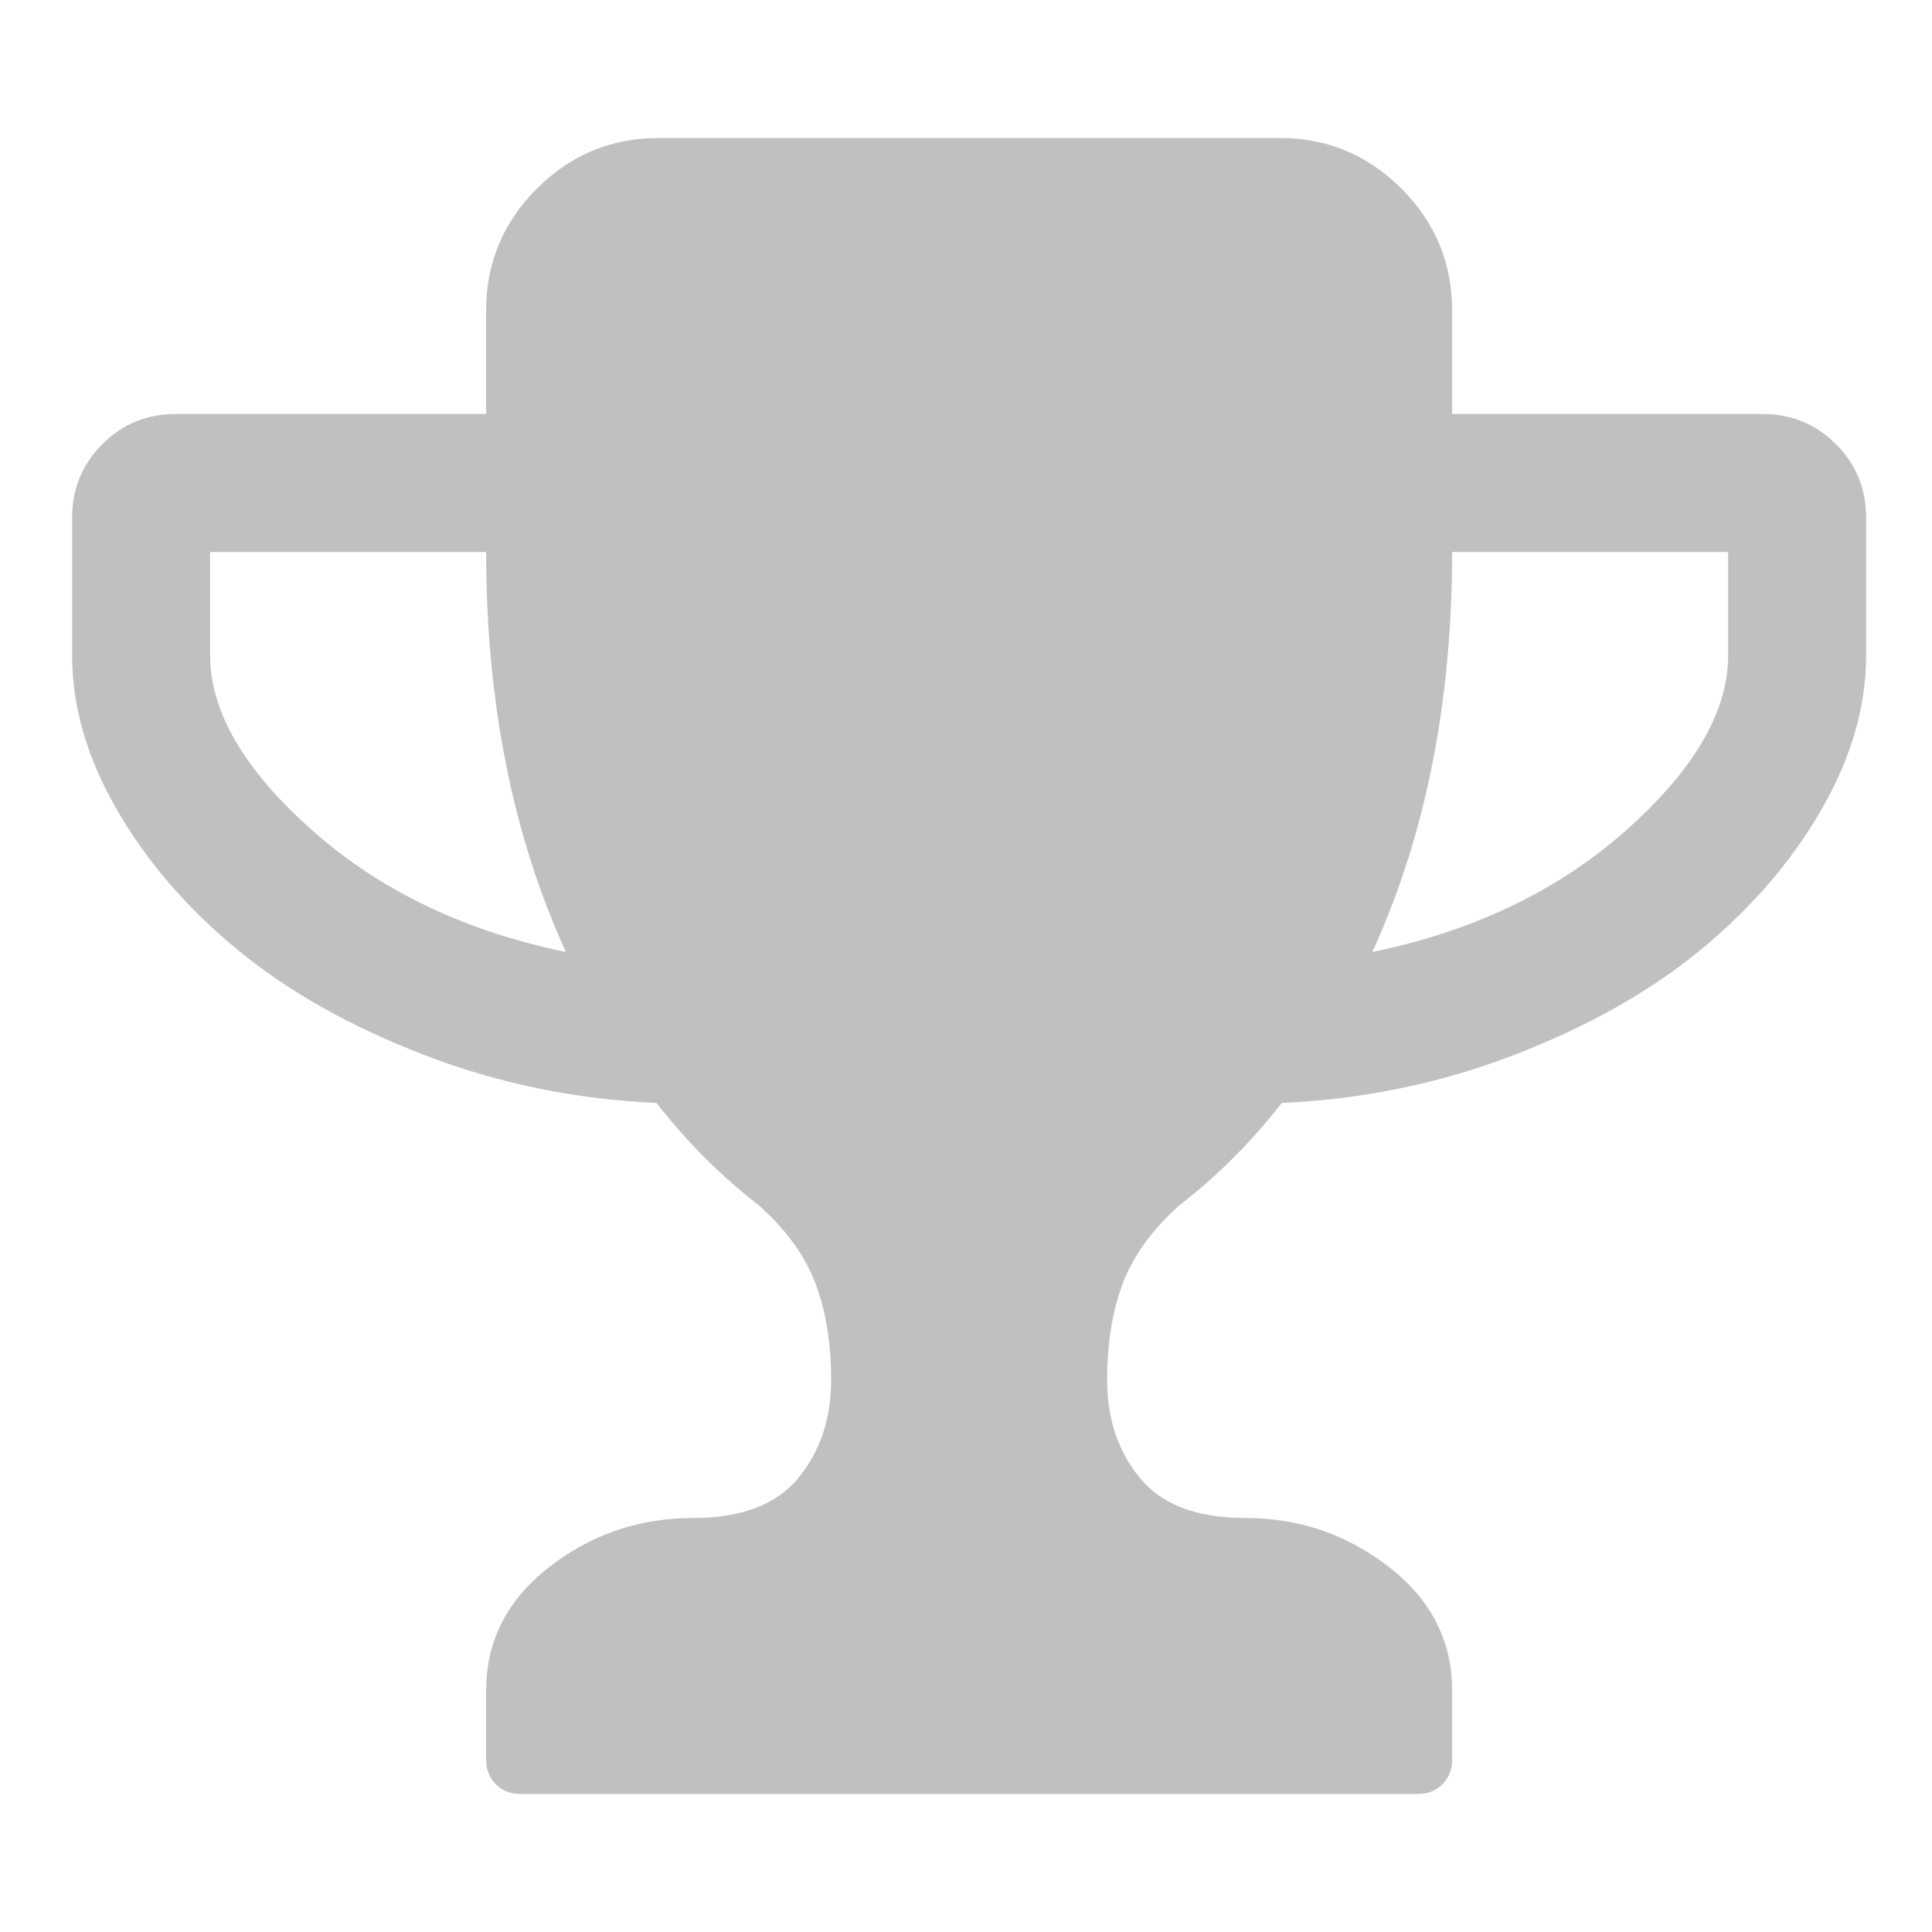<svg width="1792" height="1792" xmlns="http://www.w3.org/2000/svg">

 <g>
  <title>background</title>
  <rect fill="none" id="canvas_background" height="402" width="582" y="-1" x="-1"/>
 </g>
 <g>
  <title>Layer 1</title>
  <path fill="#c0c0c0" id="svg_1" d="m524.906,883q-74,-162 -74,-371l-256,0l0,96q0,78 94.5,162t235.5,113zm1078,-275l0,-96l-256,0q0,209 -74,371q141,-29 235.5,-113t94.5,-162zm128,-128l0,128q0,71 -41.5,143t-112,130t-173,97.5t-215.5,44.5q-42,54 -95,95q-38,34 -52.5,72.5t-14.5,89.5q0,54 30.5,91t97.5,37q75,0 133.5,45.5t58.5,114.5l0,64q0,14 -9,23t-23,9l-832,0q-14,0 -23,-9t-9,-23l0,-64q0,-69 58.5,-114.5t133.5,-45.5q67,0 97.5,-37t30.5,-91q0,-51 -14.5,-89.5t-52.5,-72.5q-53,-41 -95,-95q-113,-5 -215.5,-44.5t-173,-97.5t-112,-130t-41.5,-143l0,-128q0,-40 28,-68t68,-28l288,0l0,-96q0,-66 47,-113t113,-47l576,0q66,0 113,47t47,113l0,96l288,0q40,0 68,28t28,68z"/>
 </g>
</svg>